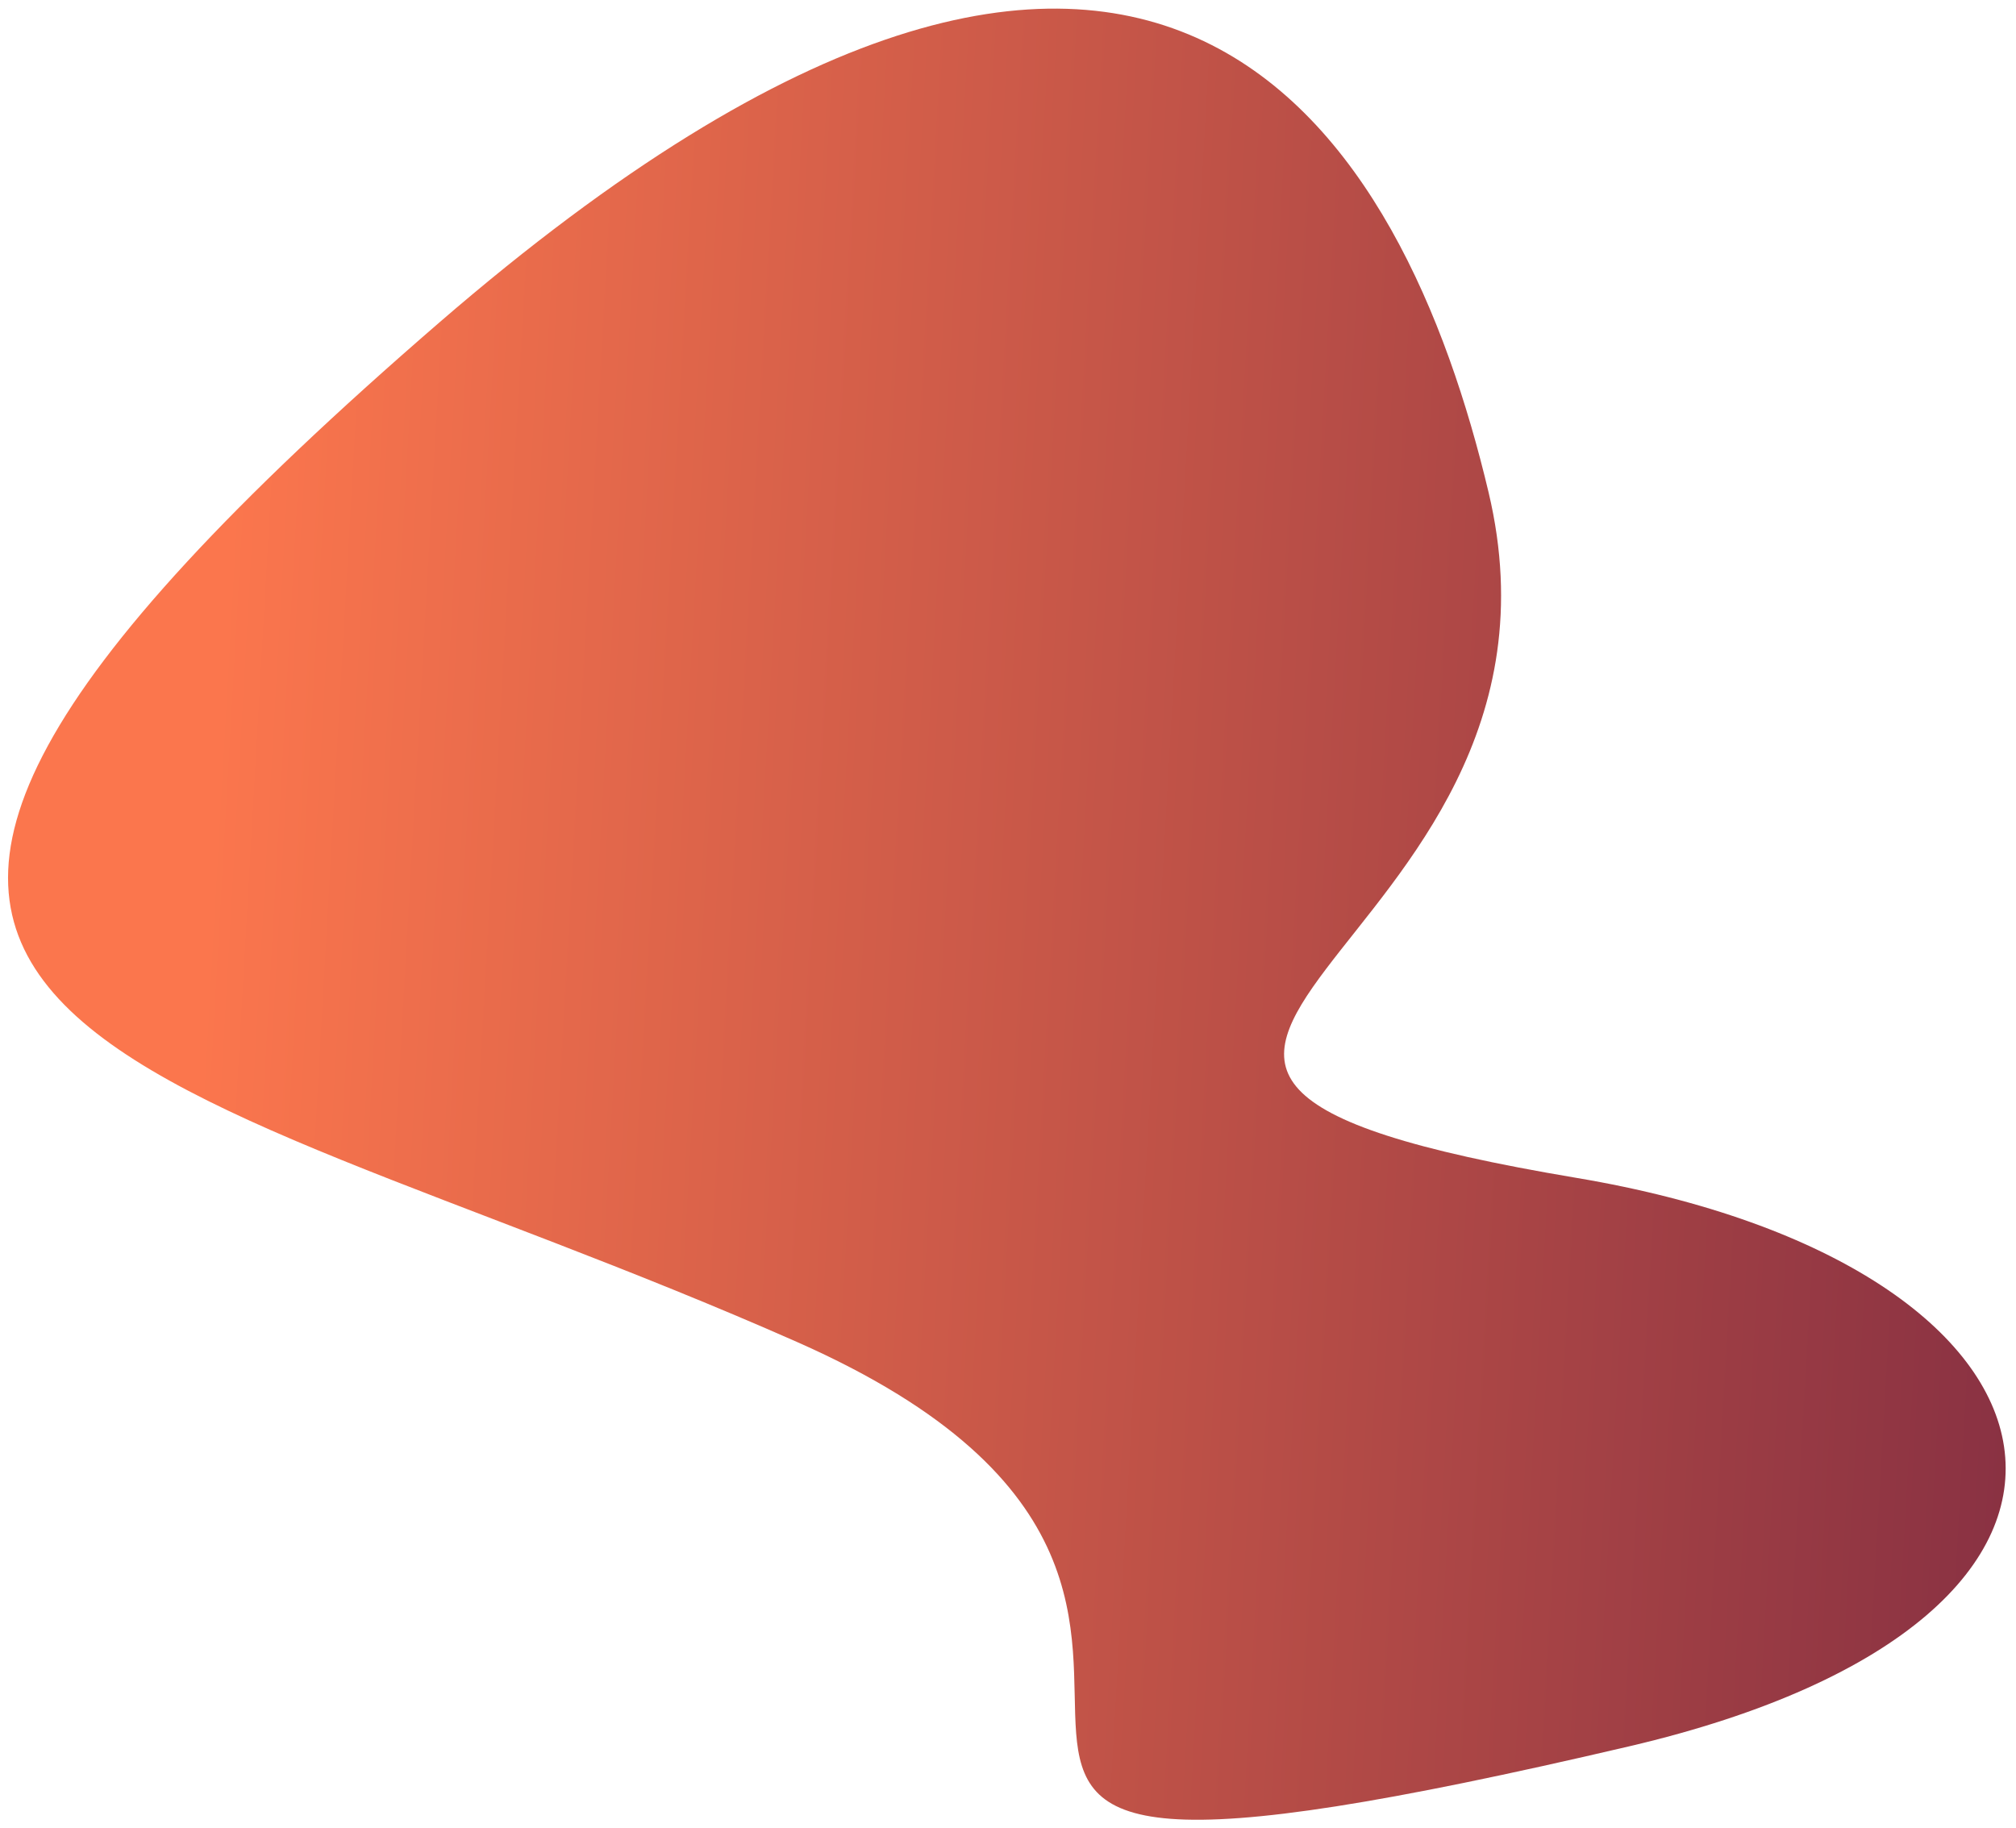 <svg width="172" height="156" viewBox="0 0 172 156" fill="none" xmlns="http://www.w3.org/2000/svg">
<path d="M139 149.001C55 168.66 120.839 137.858 68 114.501C11 89.304 -34 89.304 37.5 27.5C99.168 -25.805 119.875 12 127 42C136.5 82 78 91 134.5 100.5C178.774 107.944 186 138.001 139 149.001Z" fill="url(#paint0_linear_183_3)"/>
<defs>
<linearGradient id="paint0_linear_183_3" x1="18.635" y1="60.122" x2="180.856" y2="69.319" gradientUnits="userSpaceOnUse">
<stop stop-color="#FB764D"/>
<stop offset="1" stop-color="#852F42"/>
</linearGradient>
</defs>
</svg>
